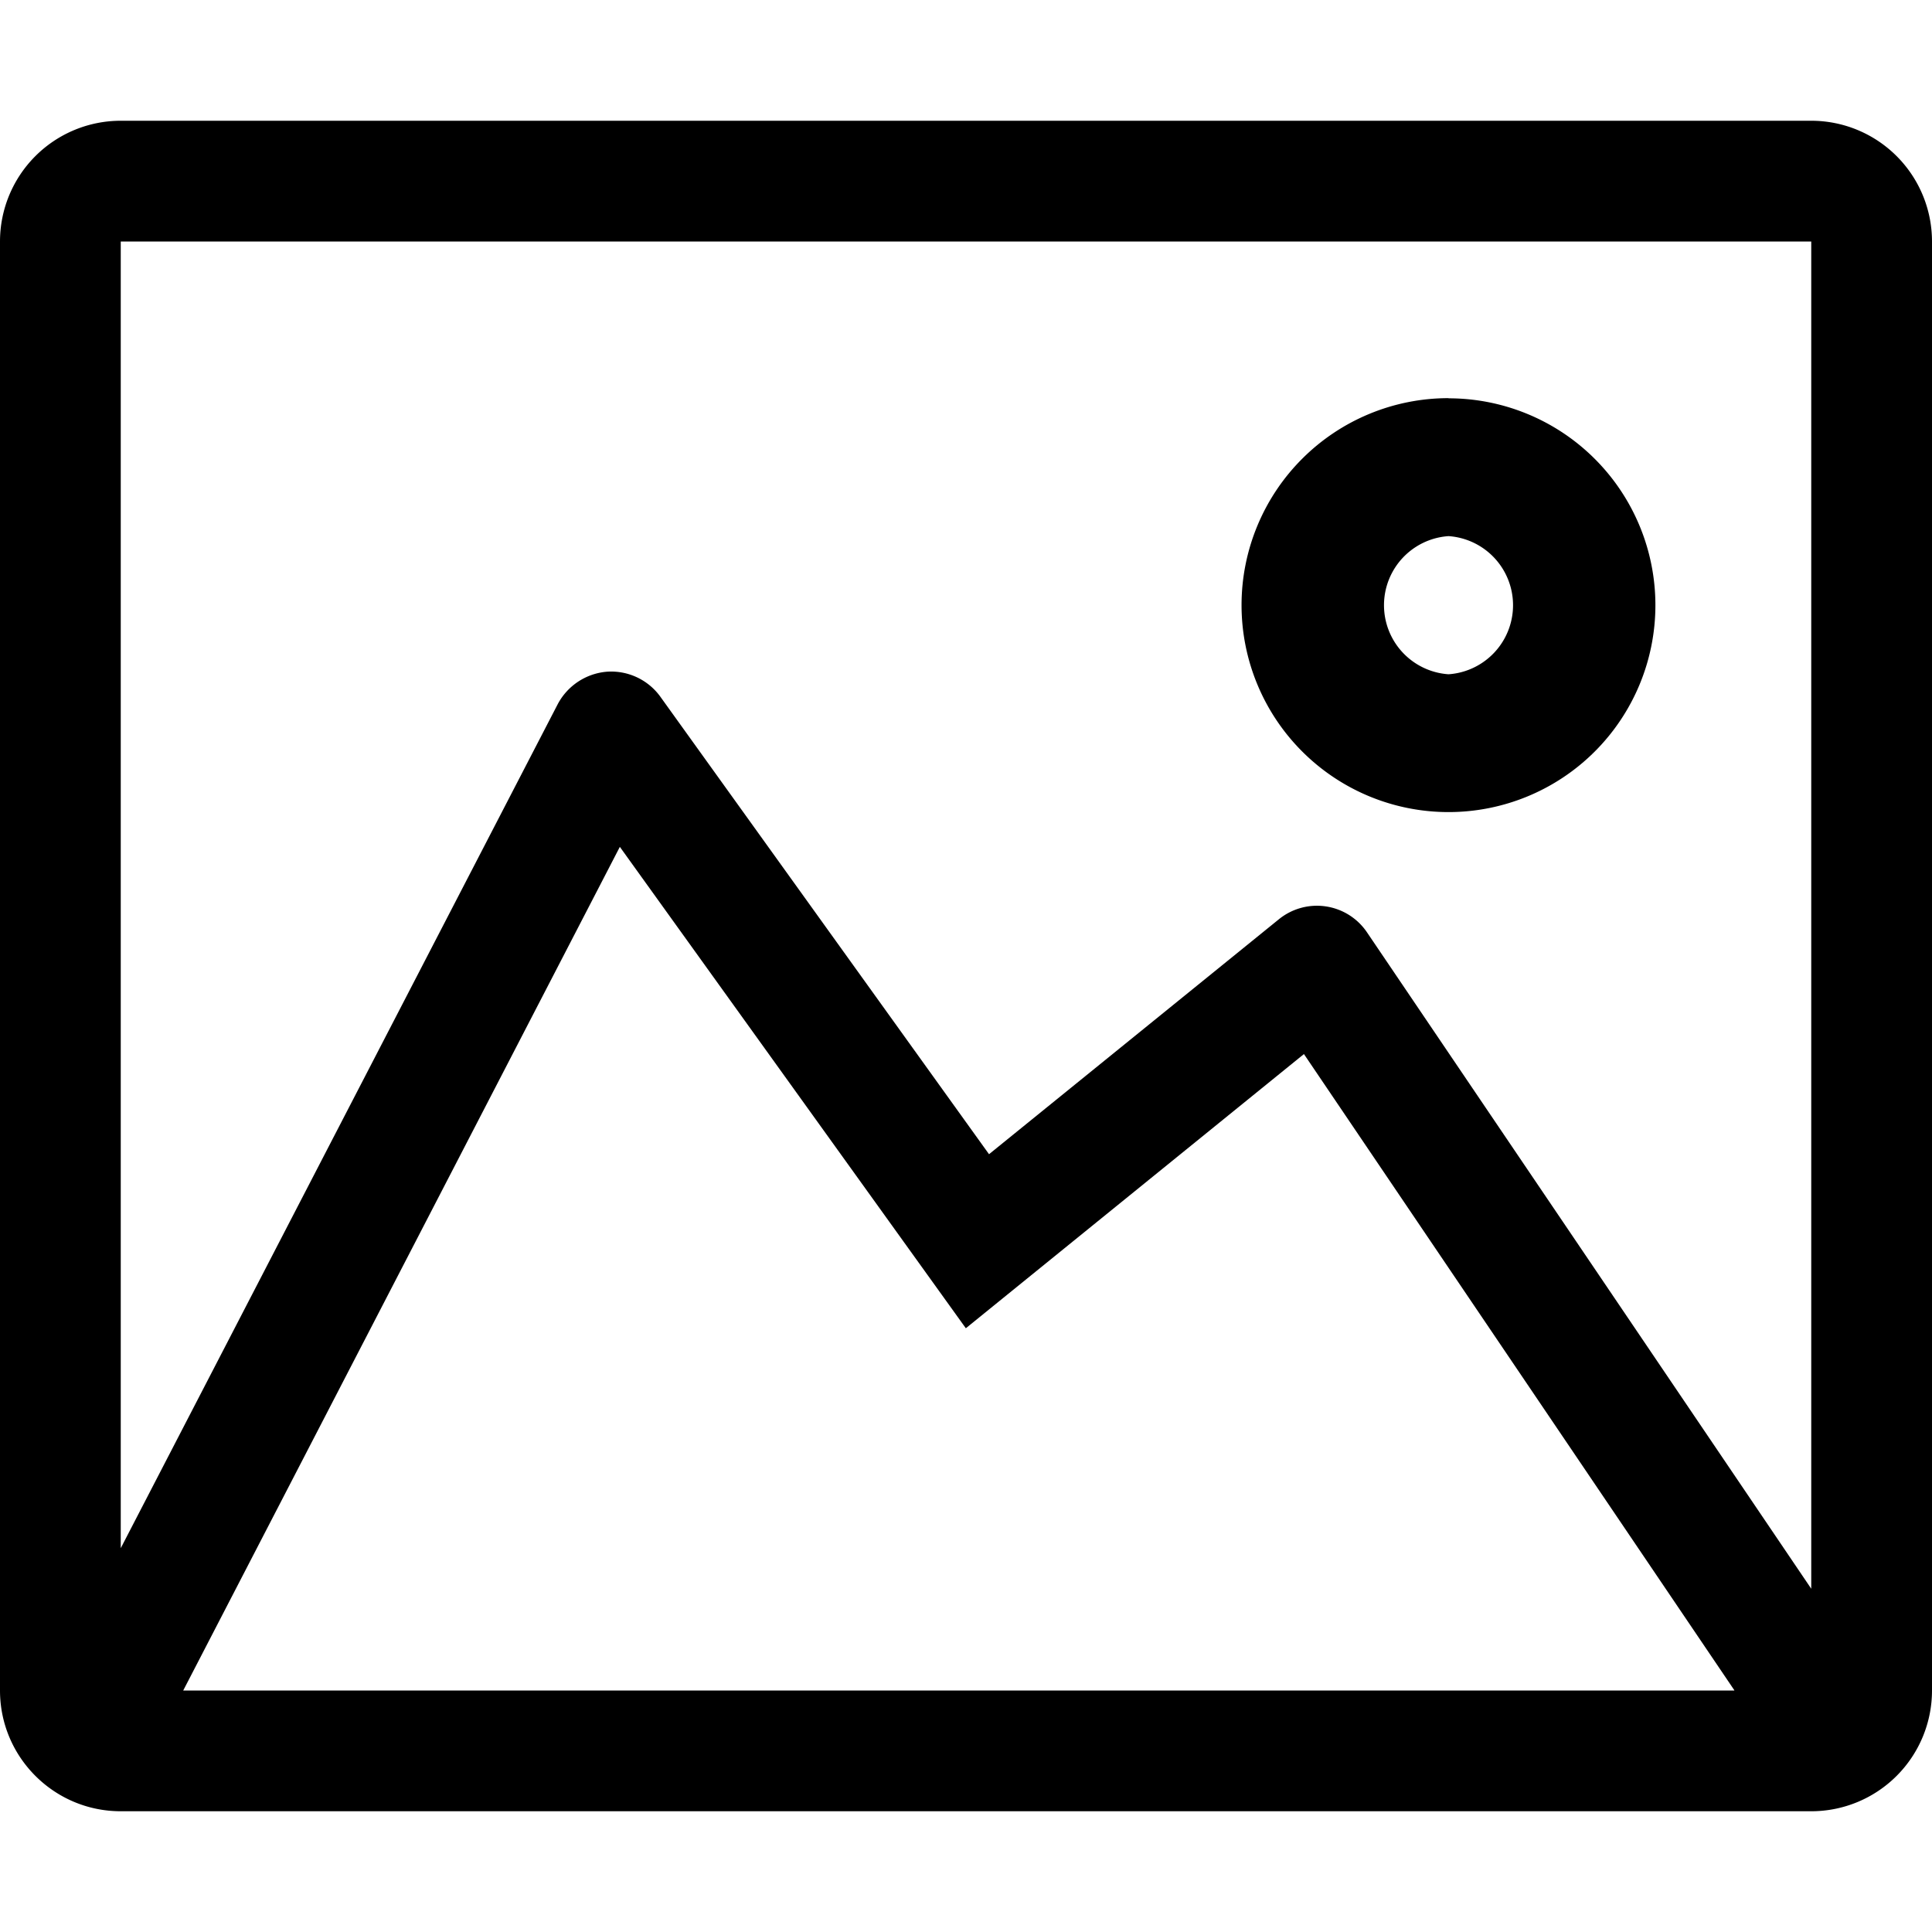 <svg t="1615536293939" class="icon" viewBox="0 0 1024 1024" version="1.1" xmlns="http://www.w3.org/2000/svg" p-id="6281" width="200" height="200"><path d="M919.211 896H97.109L328.533 448.853l183.381 255.147 179.2-145.323 228.096 337.152zM64 128h896v714.069L724.48 494.08a32 32 0 0 0-46.677-6.827l-153.6 124.501-174.165-242.432a32.171 32.171 0 0 0-28.245-13.312 32.512 32.512 0 0 0-26.197 17.237L64 820.565V128z m0-64A64 64 0 0 0 0 128v768c0 35.328 28.672 64 64 64h896a64 64 0 0 0 64-64v-768a64 64 0 0 0-64-64H64z m703.744 147.029a109.653 109.653 0 1 0 0 219.392 109.653 109.653 0 0 0 0-219.307m0 73.045a36.693 36.693 0 0 1 0 73.216 36.693 36.693 0 0 1 0-73.216" p-id="6282"></path></svg>